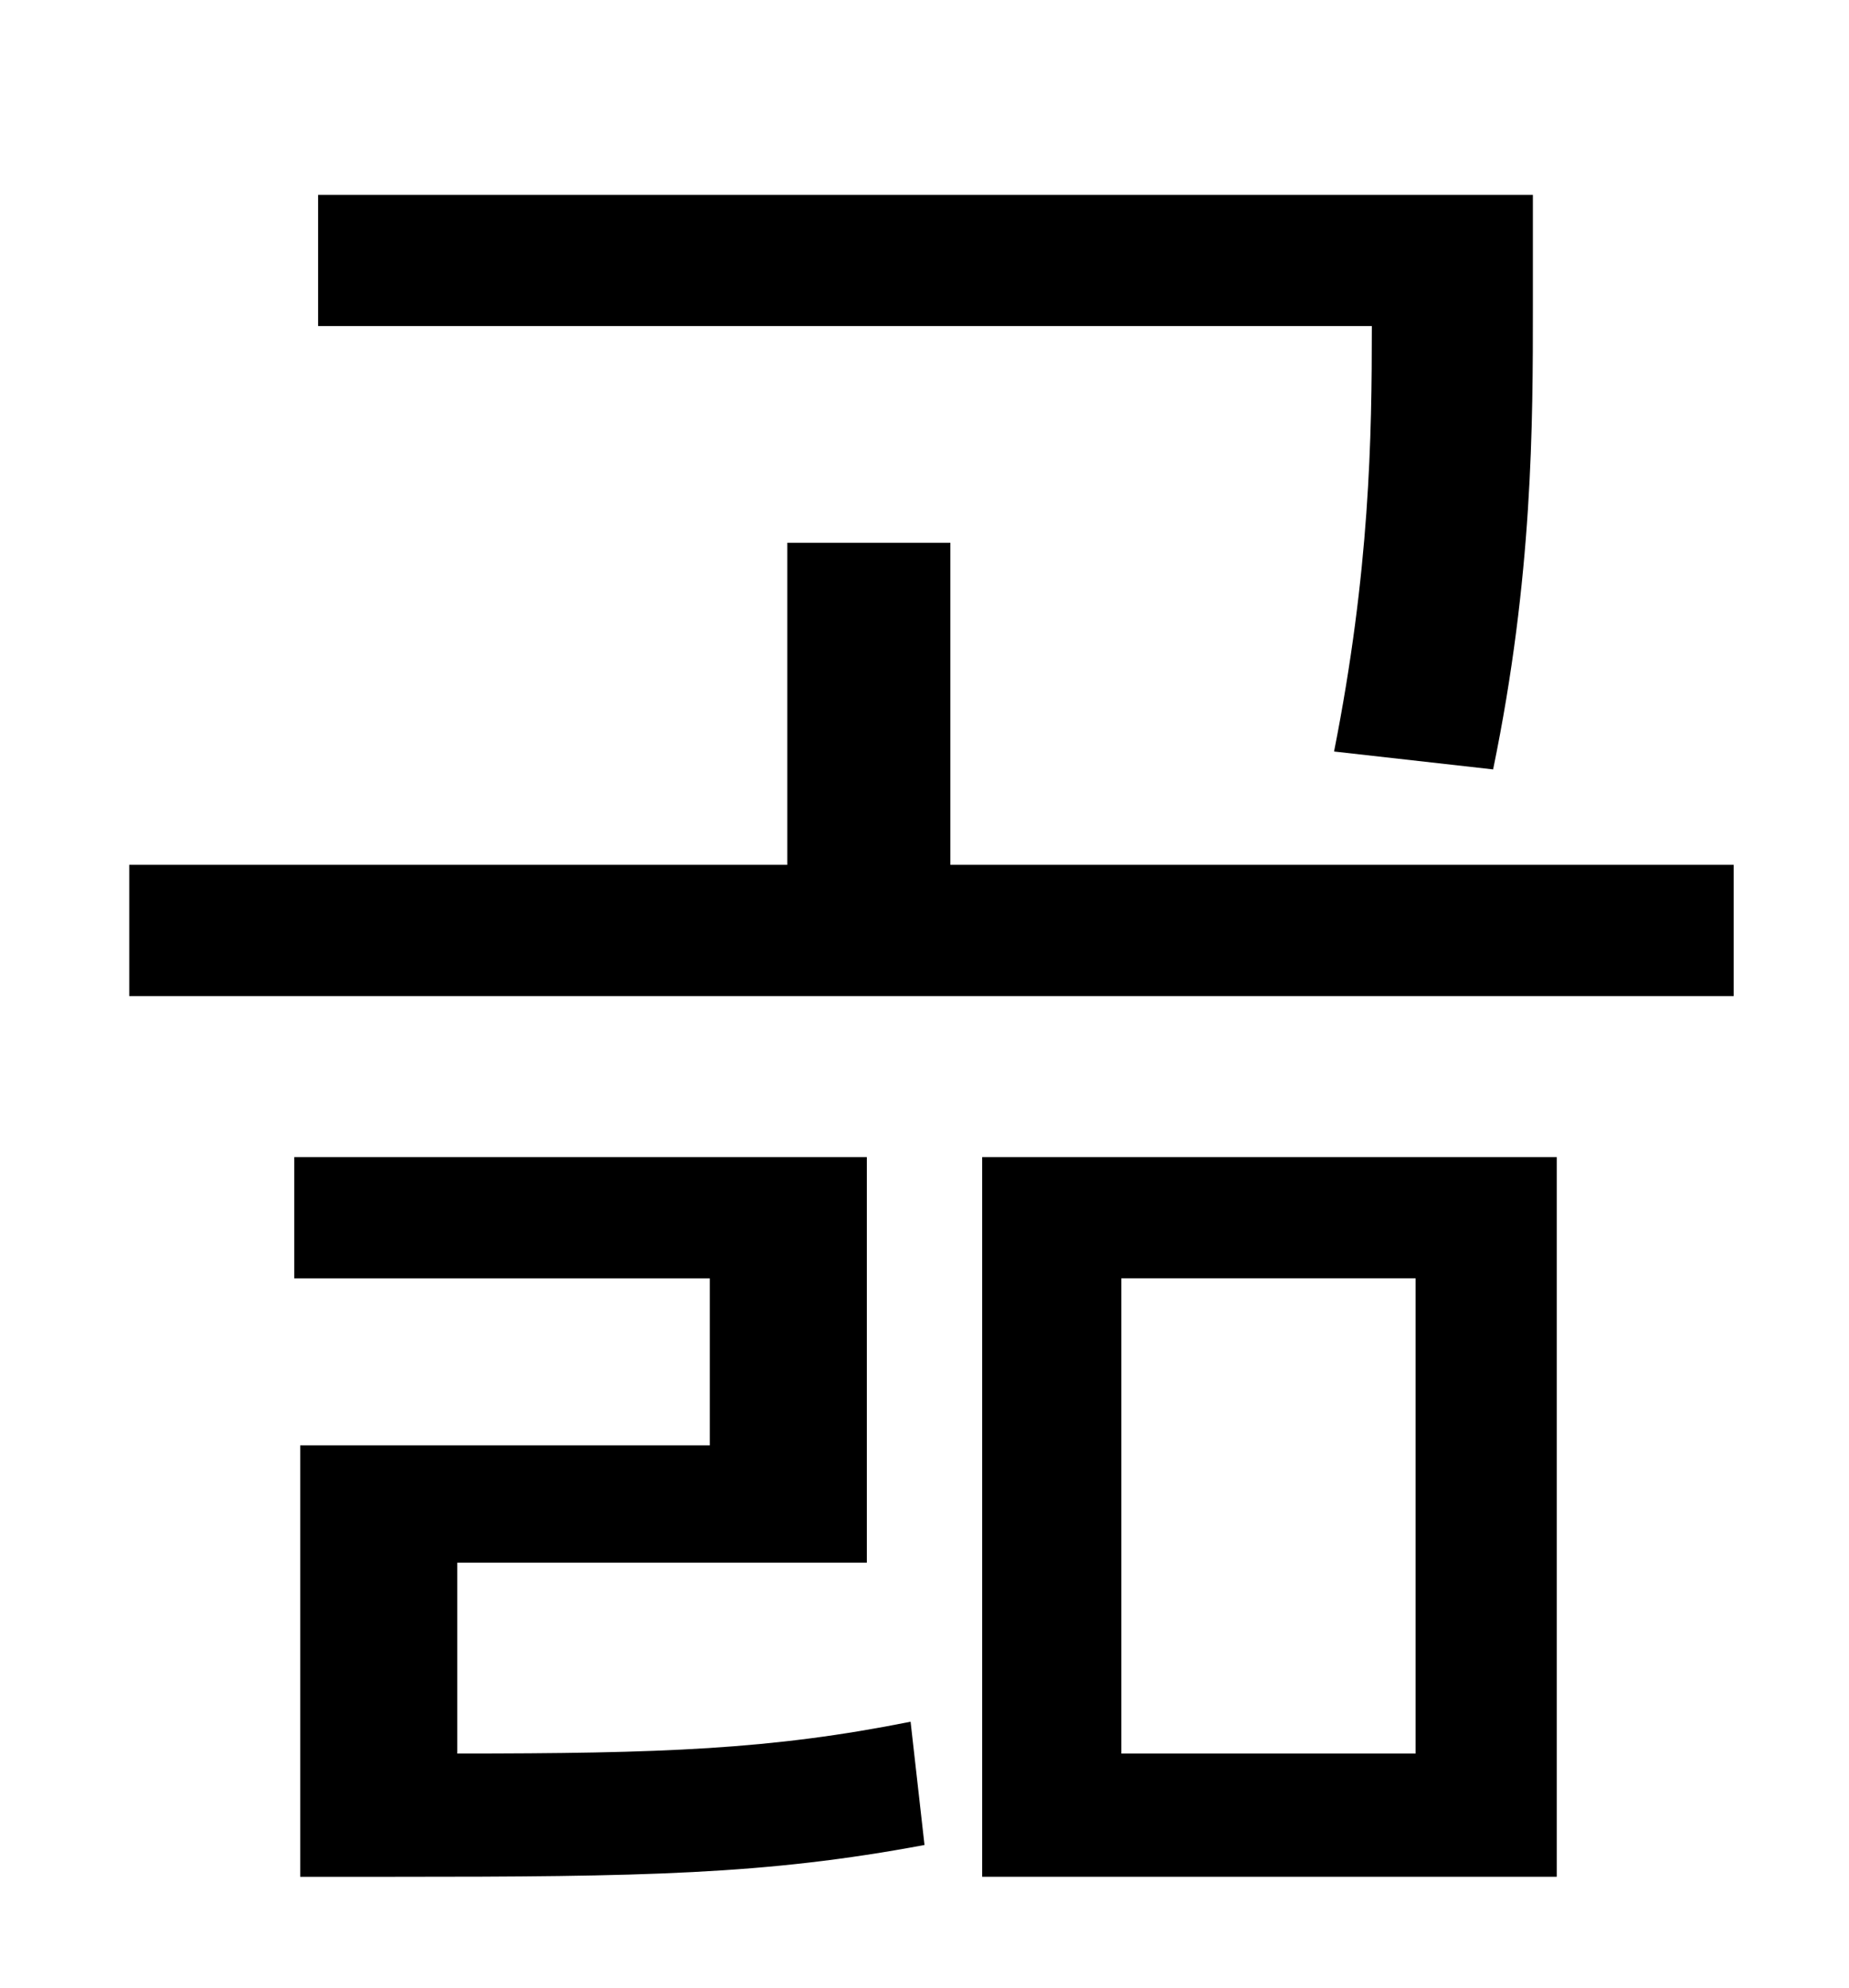 <?xml version="1.0" standalone="no"?>
<!DOCTYPE svg PUBLIC "-//W3C//DTD SVG 1.1//EN" "http://www.w3.org/Graphics/SVG/1.1/DTD/svg11.dtd" >
<svg xmlns="http://www.w3.org/2000/svg" xmlns:xlink="http://www.w3.org/1999/xlink" version="1.1" viewBox="-10 0 930 1000">
   <path fill="currentColor"
d="M741 387l-80 -9c18 -91 19 -158 19 -214h-530v-66h611v56c0 59 0 136 -20 233zM220 786v96c103 0 158 -2 228 -16l7 62c-80 15 -142 16 -267 16h-47v-217h206v-84h-209v-61h288v204h-206zM554 643v239h148v-239h-148zM484 944v-362h289v362h-289zM468 435h394v66h-807
v-66h331v-162h82v162z" />
</svg>
